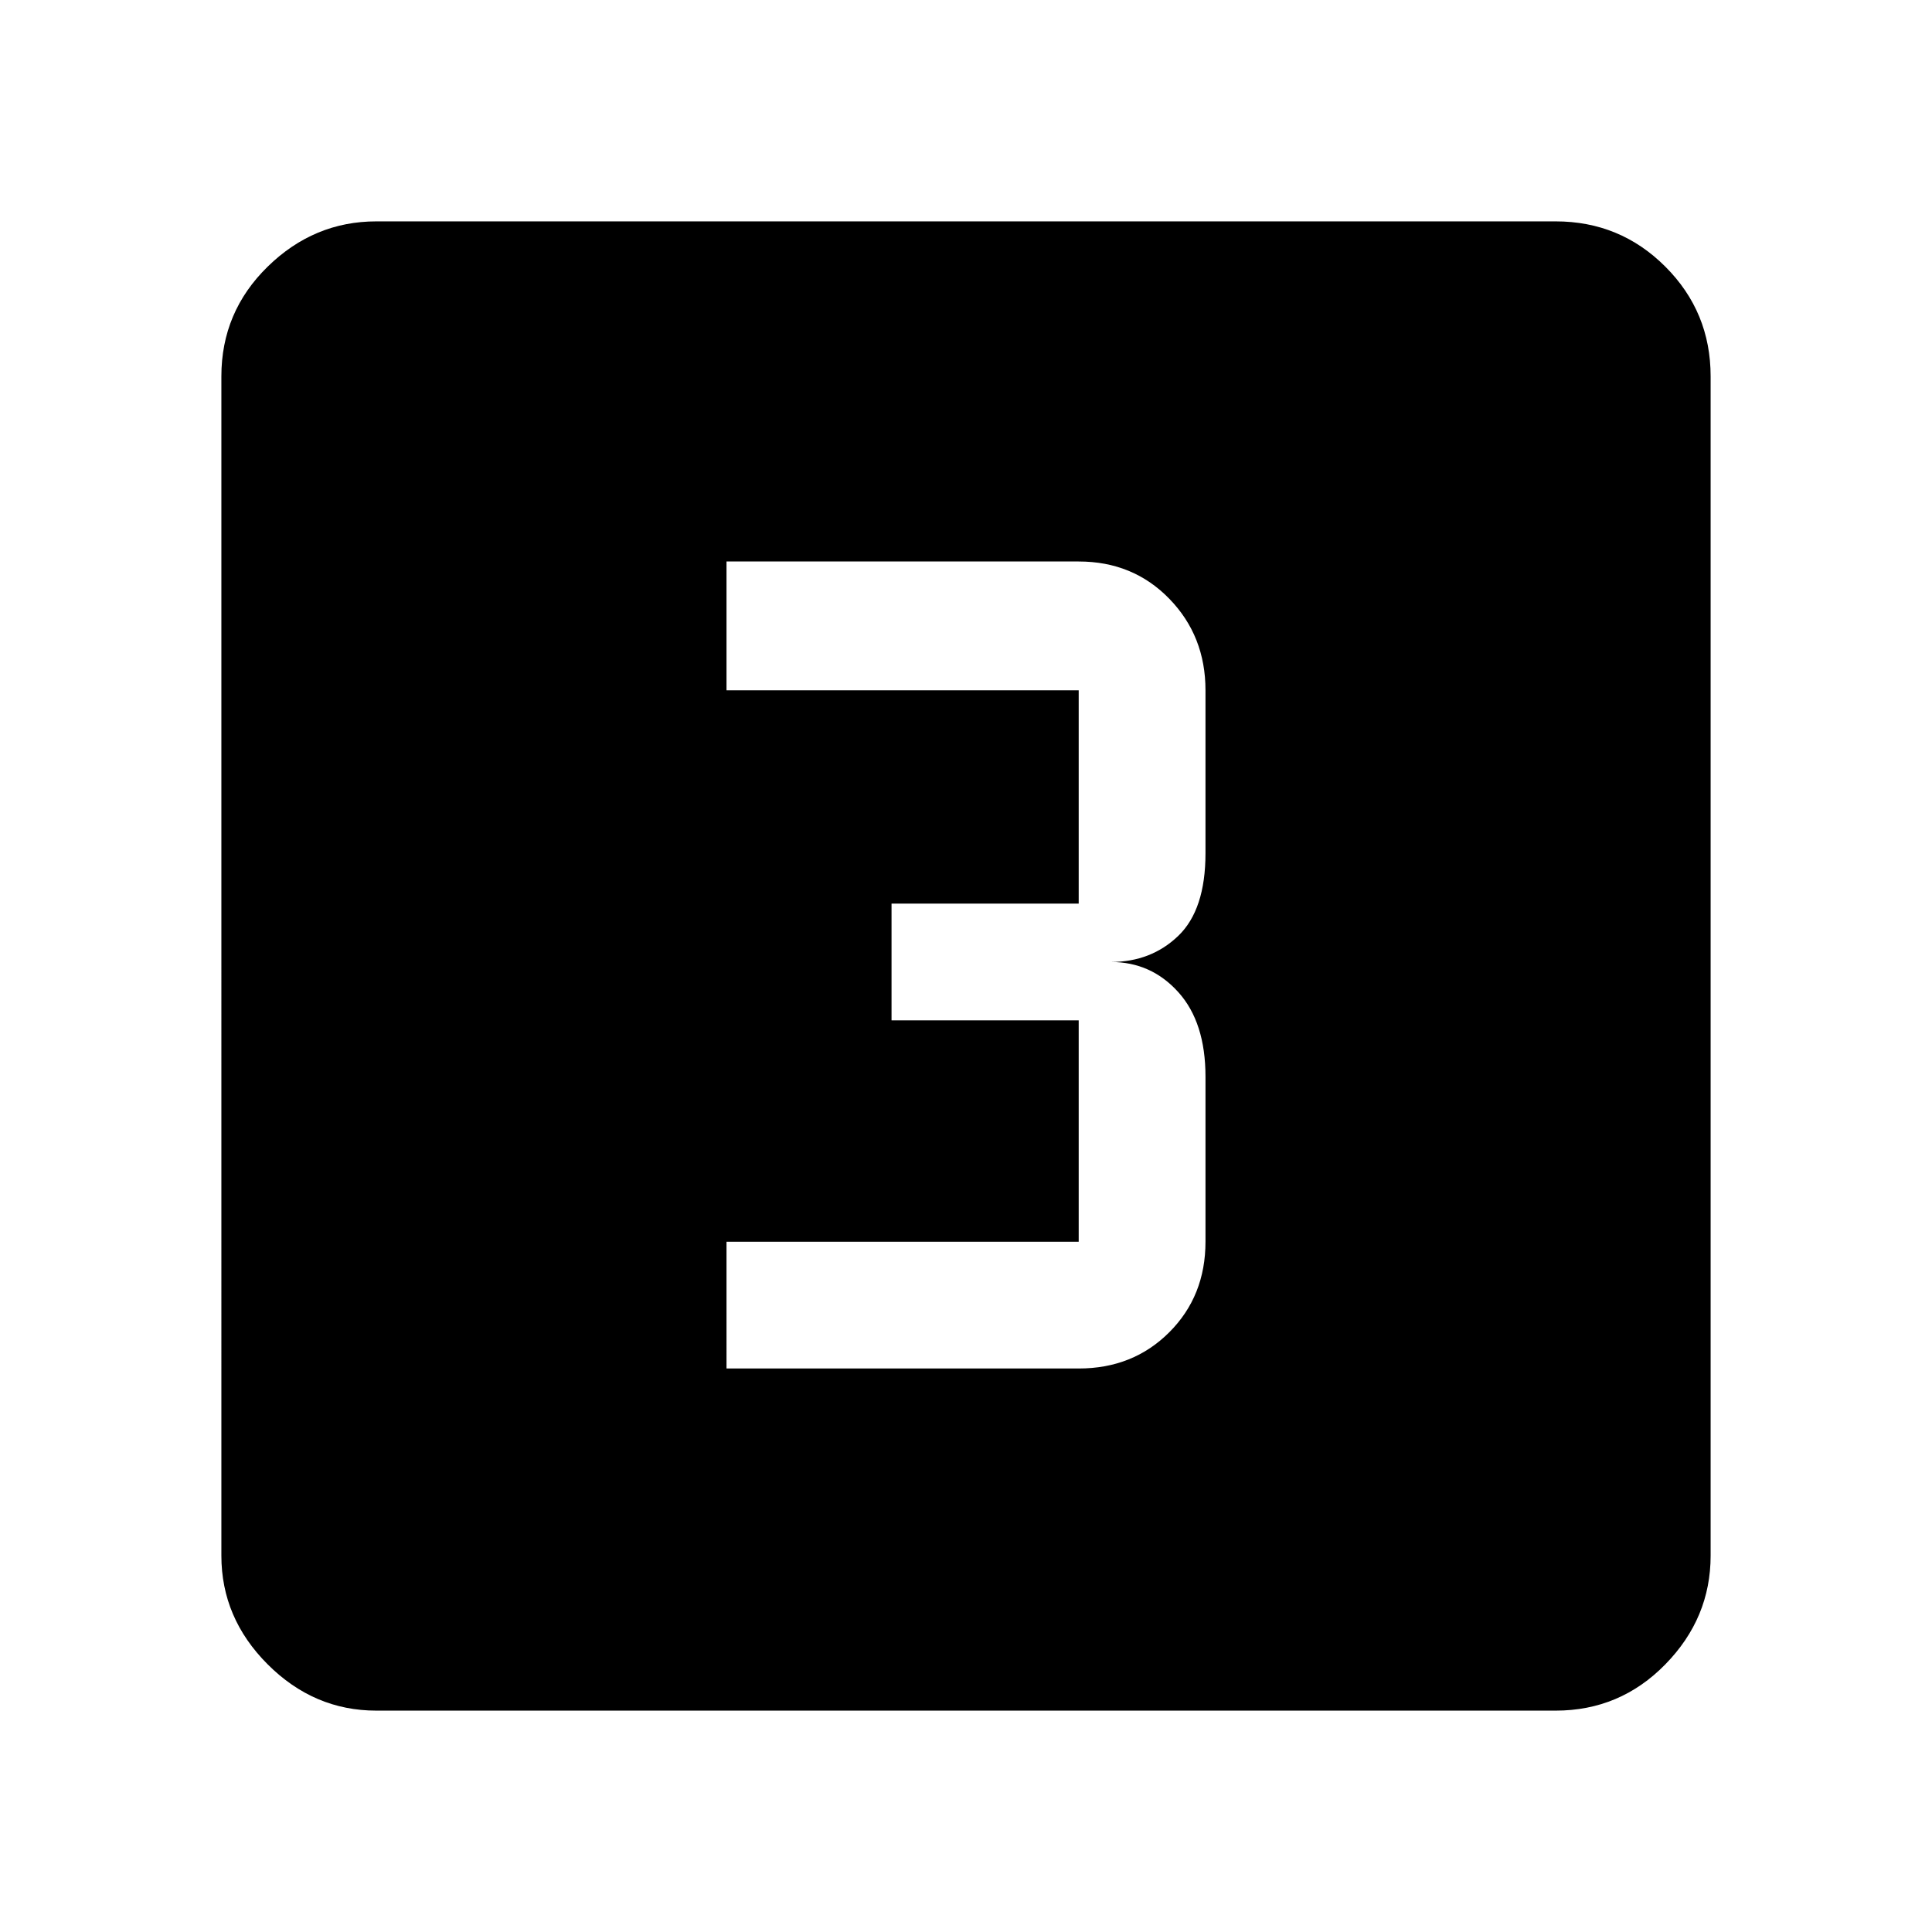 <svg xmlns="http://www.w3.org/2000/svg" height="48" width="48"><path d="M18.05 34h8.75q1.35 0 2.25-.9.9-.9.9-2.25v-4.1q0-1.35-.675-2.1T27.6 23.9q1 0 1.675-.65t.675-2.05v-4.05q0-1.35-.9-2.275-.9-.925-2.25-.925h-8.75v3.2h8.75v5.3h-4.65v2.9h4.65v5.5h-8.75Zm-8.7 8.5q-1.55 0-2.7-1.15-1.15-1.15-1.15-2.7V9.35q0-1.6 1.15-2.725T9.35 5.5h29.3q1.6 0 2.725 1.125T42.5 9.35v29.3q0 1.55-1.125 2.7-1.125 1.15-2.725 1.15Z"/></svg>